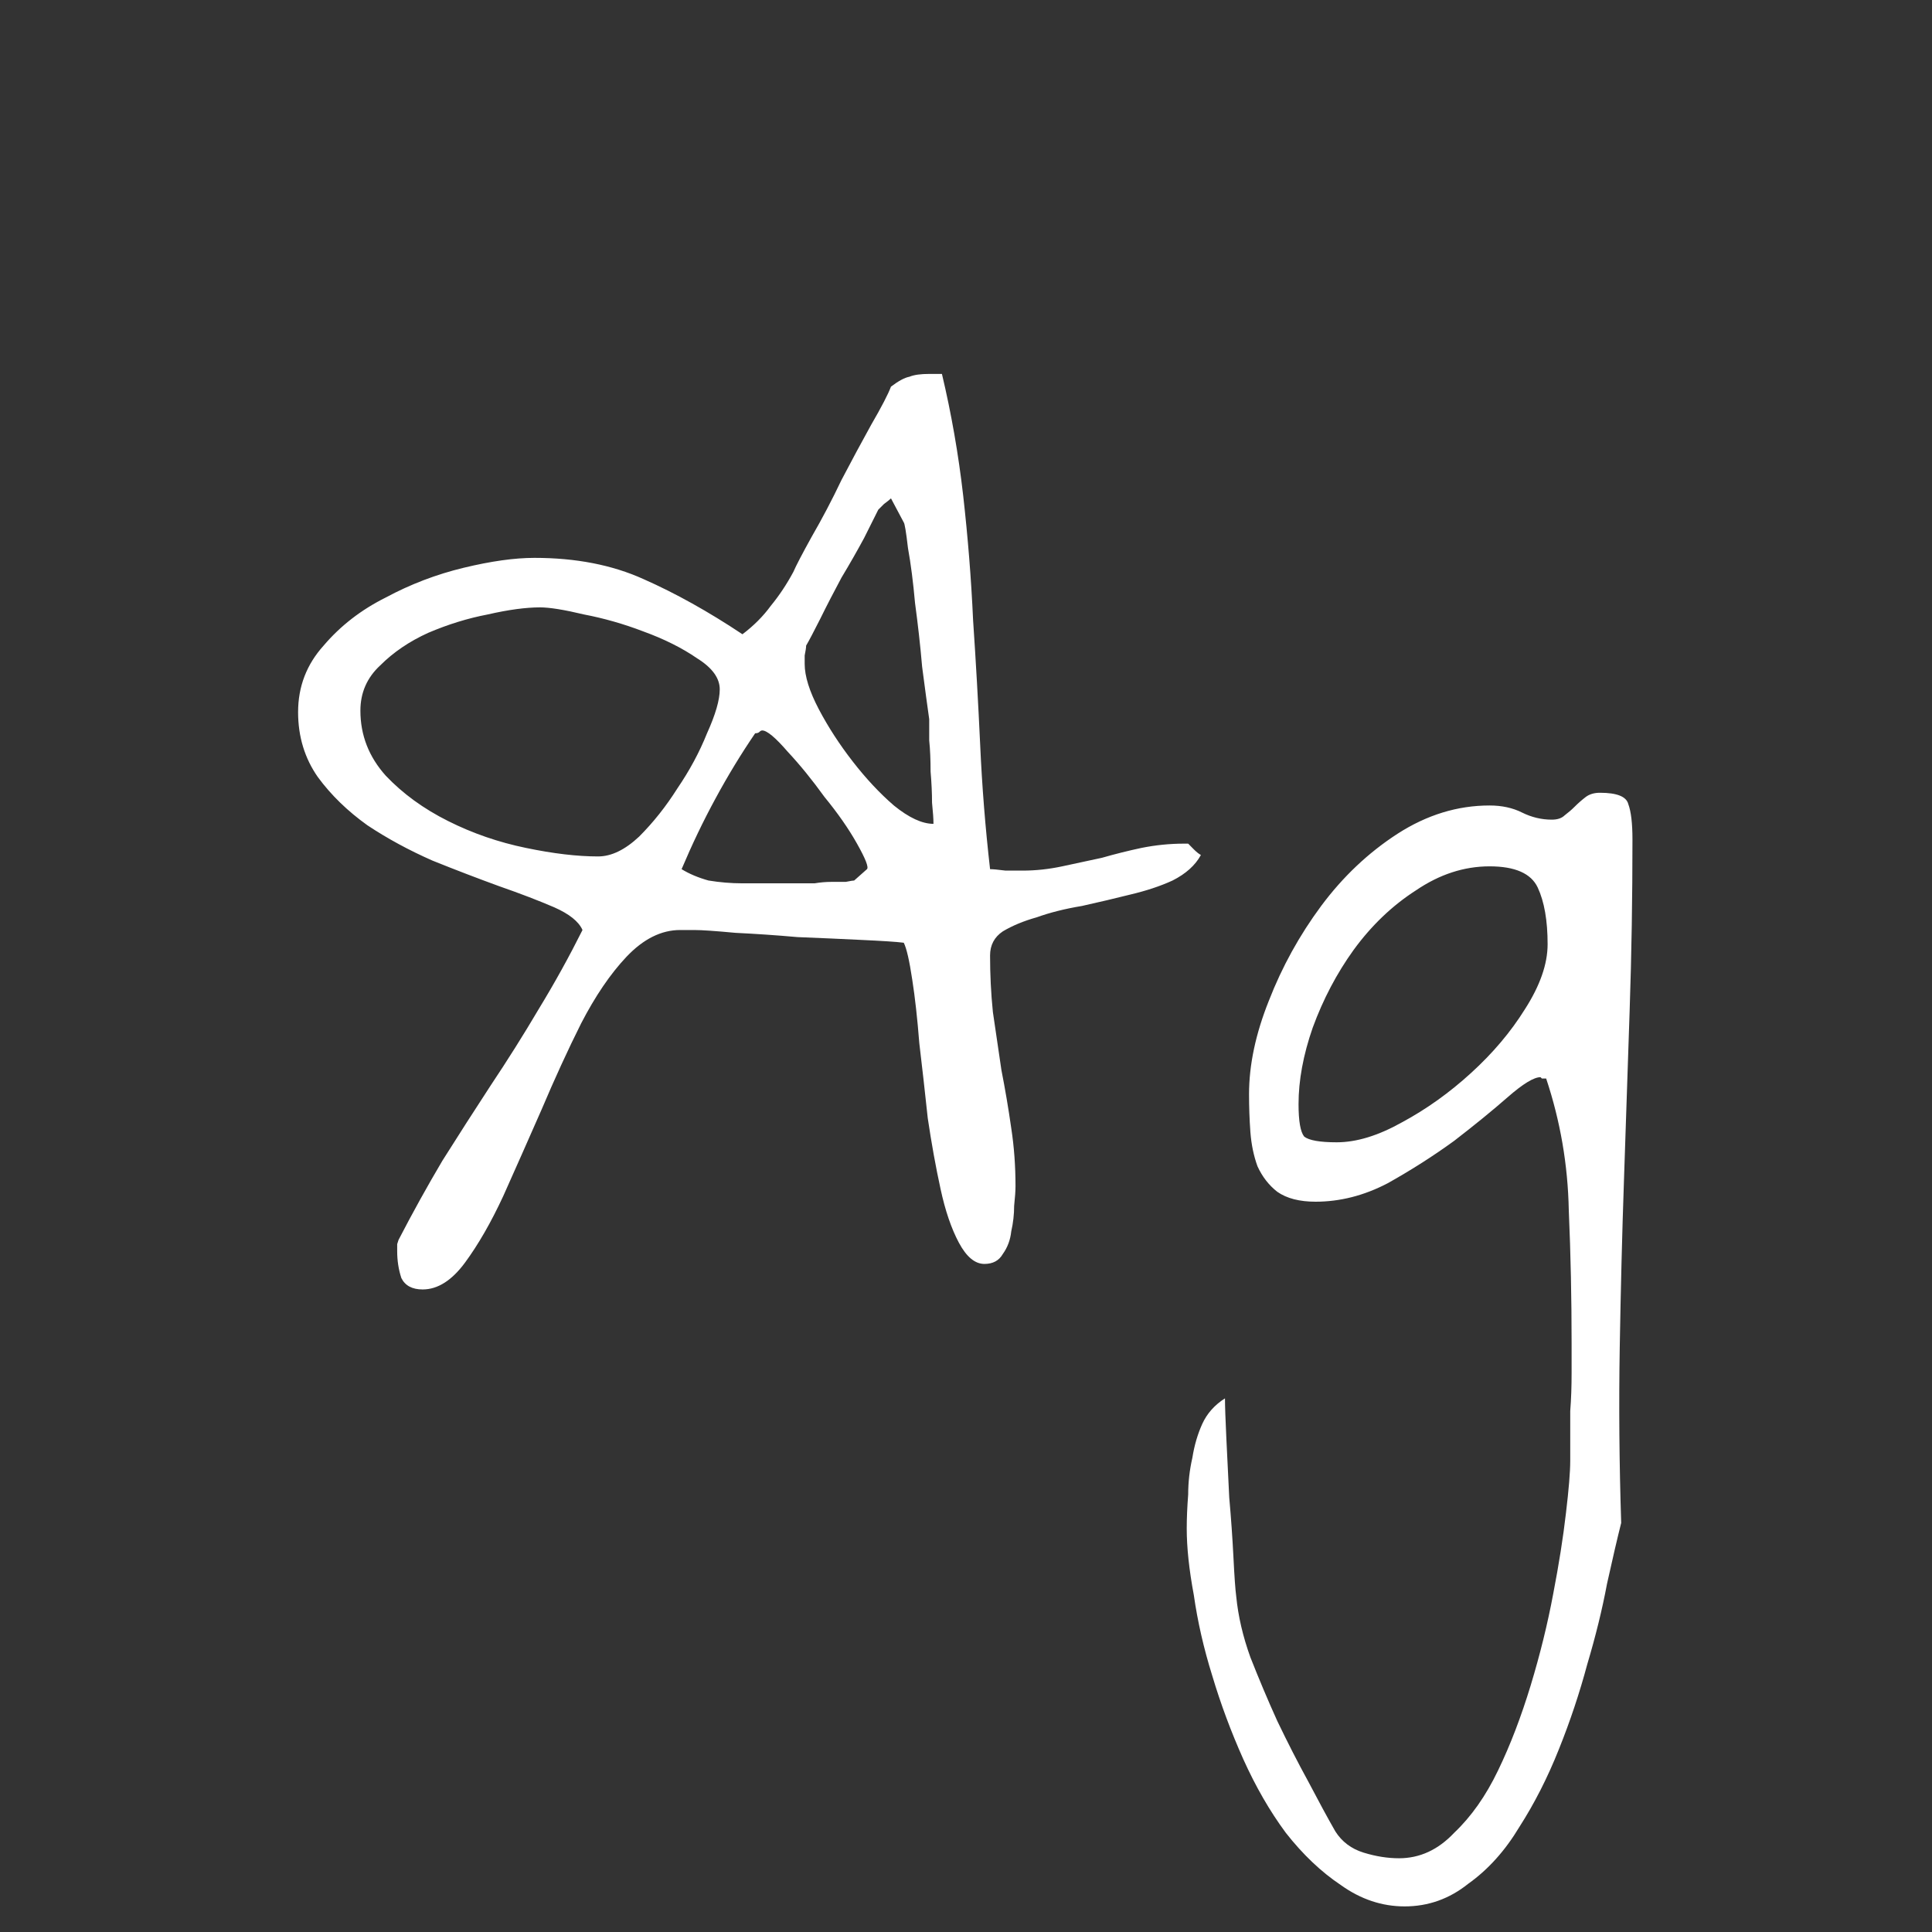 <svg width="24" height="24" viewBox="0 0 24 24" fill="none" xmlns="http://www.w3.org/2000/svg">
<rect x="0" y="0" width="24" height="24" fill="#333333" stroke="none"/>
<path d="M4.934 15.543C4.934 15.52 4.934 15.49 4.934 15.455C4.945 15.42 4.951 15.402 4.951 15.402C5.127 15.062 5.309 14.734 5.496 14.418C5.695 14.102 5.895 13.791 6.094 13.486C6.305 13.17 6.504 12.854 6.691 12.537C6.891 12.209 7.072 11.881 7.236 11.553C7.189 11.447 7.072 11.354 6.885 11.271C6.697 11.19 6.469 11.102 6.199 11.008C5.941 10.914 5.666 10.809 5.373 10.691C5.08 10.562 4.811 10.416 4.564 10.252C4.318 10.076 4.113 9.877 3.949 9.654C3.785 9.42 3.703 9.15 3.703 8.846C3.703 8.529 3.809 8.254 4.02 8.02C4.23 7.773 4.488 7.574 4.793 7.422C5.098 7.258 5.42 7.135 5.76 7.053C6.1 6.971 6.393 6.93 6.639 6.93C7.154 6.93 7.605 7.018 7.992 7.193C8.391 7.369 8.801 7.598 9.223 7.879C9.363 7.773 9.48 7.656 9.574 7.527C9.68 7.398 9.773 7.258 9.855 7.105C9.891 7.023 9.967 6.877 10.084 6.666C10.213 6.443 10.336 6.209 10.453 5.963C10.582 5.717 10.705 5.488 10.822 5.277C10.951 5.055 11.033 4.896 11.068 4.803C11.162 4.732 11.238 4.691 11.297 4.68C11.355 4.656 11.438 4.645 11.543 4.645C11.555 4.645 11.578 4.645 11.613 4.645C11.66 4.645 11.69 4.645 11.701 4.645C11.818 5.137 11.906 5.641 11.965 6.156C12.023 6.672 12.065 7.188 12.088 7.703C12.123 8.219 12.152 8.734 12.176 9.25C12.199 9.766 12.24 10.281 12.299 10.797C12.334 10.797 12.398 10.803 12.492 10.815C12.586 10.815 12.656 10.815 12.703 10.815C12.867 10.815 13.031 10.797 13.195 10.762C13.359 10.727 13.523 10.691 13.688 10.656C13.852 10.609 14.016 10.568 14.18 10.533C14.355 10.498 14.531 10.48 14.707 10.48H14.76C14.771 10.492 14.795 10.516 14.83 10.551C14.865 10.586 14.895 10.609 14.918 10.621C14.848 10.75 14.73 10.855 14.566 10.938C14.414 11.008 14.238 11.066 14.039 11.113C13.852 11.16 13.652 11.207 13.441 11.254C13.23 11.289 13.043 11.336 12.879 11.395C12.715 11.441 12.574 11.5 12.457 11.57C12.352 11.641 12.299 11.74 12.299 11.869C12.299 12.104 12.31 12.338 12.334 12.572C12.369 12.807 12.404 13.047 12.44 13.293C12.486 13.527 12.527 13.768 12.562 14.014C12.598 14.248 12.615 14.488 12.615 14.734C12.615 14.793 12.609 14.875 12.598 14.98C12.598 15.086 12.586 15.191 12.562 15.297C12.551 15.402 12.516 15.496 12.457 15.578C12.41 15.66 12.334 15.701 12.229 15.701C12.111 15.701 12.006 15.613 11.912 15.438C11.818 15.262 11.742 15.039 11.684 14.77C11.625 14.5 11.572 14.207 11.525 13.891C11.49 13.562 11.455 13.252 11.42 12.959C11.396 12.654 11.367 12.391 11.332 12.168C11.297 11.934 11.262 11.781 11.227 11.711C11.133 11.699 10.957 11.688 10.699 11.676C10.453 11.664 10.19 11.652 9.908 11.641C9.639 11.617 9.381 11.6 9.135 11.588C8.889 11.565 8.719 11.553 8.625 11.553H8.449C8.215 11.553 7.992 11.664 7.781 11.887C7.582 12.098 7.395 12.373 7.219 12.713C7.055 13.041 6.891 13.398 6.727 13.785C6.562 14.16 6.404 14.518 6.252 14.857C6.1 15.185 5.941 15.461 5.777 15.684C5.613 15.906 5.438 16.018 5.25 16.018C5.121 16.018 5.033 15.971 4.986 15.877C4.951 15.771 4.934 15.66 4.934 15.543ZM8.467 10.797C8.561 10.855 8.672 10.902 8.801 10.938C8.941 10.961 9.082 10.973 9.223 10.973C9.363 10.973 9.492 10.973 9.609 10.973C9.738 10.973 9.85 10.973 9.943 10.973C9.99 10.973 10.049 10.973 10.119 10.973C10.19 10.961 10.26 10.955 10.33 10.955C10.4 10.955 10.459 10.955 10.506 10.955C10.565 10.943 10.6 10.938 10.611 10.938L10.77 10.797C10.793 10.773 10.752 10.668 10.646 10.48C10.541 10.293 10.406 10.1 10.242 9.9C10.09 9.689 9.938 9.502 9.785 9.338C9.633 9.162 9.527 9.074 9.469 9.074C9.457 9.074 9.445 9.08 9.434 9.092C9.422 9.104 9.404 9.109 9.381 9.109C9.205 9.367 9.041 9.637 8.889 9.918C8.736 10.199 8.596 10.492 8.467 10.797ZM4.477 8.828C4.477 9.133 4.582 9.402 4.793 9.637C5.004 9.859 5.262 10.047 5.566 10.199C5.871 10.352 6.193 10.463 6.533 10.533C6.873 10.604 7.172 10.639 7.43 10.639C7.594 10.639 7.764 10.557 7.939 10.393C8.115 10.217 8.273 10.018 8.414 9.795C8.566 9.572 8.689 9.344 8.783 9.109C8.889 8.875 8.941 8.693 8.941 8.564C8.941 8.424 8.848 8.295 8.66 8.178C8.473 8.049 8.25 7.938 7.992 7.844C7.746 7.75 7.5 7.68 7.254 7.633C7.008 7.574 6.826 7.545 6.709 7.545C6.533 7.545 6.316 7.574 6.059 7.633C5.812 7.68 5.566 7.756 5.32 7.861C5.086 7.967 4.887 8.102 4.723 8.266C4.559 8.418 4.477 8.605 4.477 8.828ZM9.996 8.248C9.996 8.4 10.055 8.588 10.172 8.811C10.289 9.033 10.43 9.25 10.594 9.461C10.758 9.672 10.928 9.854 11.104 10.006C11.291 10.158 11.455 10.234 11.596 10.234C11.596 10.176 11.59 10.088 11.578 9.971C11.578 9.854 11.572 9.725 11.56 9.584C11.56 9.443 11.555 9.314 11.543 9.197C11.543 9.08 11.543 8.992 11.543 8.934C11.52 8.77 11.49 8.553 11.455 8.283C11.432 8.014 11.402 7.75 11.367 7.492C11.344 7.234 11.315 7.006 11.279 6.807C11.256 6.607 11.238 6.502 11.227 6.49L11.068 6.191C11.057 6.203 11.027 6.227 10.98 6.262C10.945 6.297 10.922 6.32 10.91 6.332C10.875 6.402 10.816 6.52 10.734 6.684C10.652 6.836 10.559 7 10.453 7.176C10.359 7.352 10.271 7.521 10.19 7.686C10.107 7.85 10.049 7.961 10.014 8.02C10.014 8.043 10.008 8.084 9.996 8.143C9.996 8.201 9.996 8.236 9.996 8.248ZM14.742 18.988C14.742 18.859 14.748 18.719 14.76 18.566C14.76 18.414 14.777 18.262 14.812 18.109C14.836 17.957 14.877 17.816 14.935 17.688C14.994 17.559 15.088 17.453 15.217 17.371C15.217 17.465 15.223 17.629 15.234 17.863C15.246 18.098 15.258 18.344 15.27 18.602C15.293 18.859 15.31 19.105 15.322 19.34C15.334 19.586 15.346 19.75 15.357 19.832C15.381 20.078 15.44 20.33 15.533 20.588C15.639 20.857 15.75 21.121 15.867 21.379C15.996 21.648 16.125 21.9 16.254 22.135C16.383 22.381 16.494 22.586 16.588 22.75C16.67 22.879 16.787 22.967 16.939 23.014C17.092 23.061 17.238 23.084 17.379 23.084C17.637 23.084 17.865 22.979 18.064 22.768C18.275 22.568 18.457 22.311 18.609 21.994C18.762 21.678 18.896 21.326 19.014 20.939C19.131 20.553 19.225 20.172 19.295 19.797C19.365 19.434 19.418 19.1 19.453 18.795C19.488 18.502 19.506 18.285 19.506 18.145C19.506 18.133 19.506 18.068 19.506 17.951C19.506 17.834 19.506 17.693 19.506 17.529C19.518 17.377 19.523 17.219 19.523 17.055C19.523 16.902 19.523 16.779 19.523 16.686C19.523 16.135 19.512 15.584 19.488 15.033C19.477 14.471 19.383 13.926 19.207 13.398C19.195 13.398 19.178 13.398 19.154 13.398C19.143 13.387 19.137 13.381 19.137 13.381C19.055 13.381 18.92 13.463 18.732 13.627C18.545 13.791 18.322 13.973 18.064 14.172C17.807 14.359 17.531 14.535 17.238 14.699C16.945 14.852 16.646 14.928 16.342 14.928C16.143 14.928 15.984 14.887 15.867 14.805C15.762 14.723 15.68 14.617 15.621 14.488C15.574 14.359 15.545 14.219 15.533 14.066C15.521 13.902 15.516 13.744 15.516 13.592C15.516 13.229 15.598 12.842 15.762 12.432C15.926 12.01 16.143 11.617 16.412 11.254C16.682 10.891 16.998 10.592 17.361 10.357C17.725 10.123 18.105 10.006 18.504 10.006C18.656 10.006 18.791 10.035 18.908 10.094C19.025 10.152 19.148 10.182 19.277 10.182C19.348 10.182 19.4 10.164 19.436 10.129C19.482 10.094 19.523 10.059 19.559 10.023C19.605 9.977 19.652 9.936 19.699 9.9C19.746 9.865 19.805 9.848 19.875 9.848C20.086 9.848 20.203 9.895 20.227 9.988C20.262 10.082 20.279 10.229 20.279 10.428C20.279 11.143 20.268 11.852 20.244 12.555C20.221 13.246 20.197 13.943 20.174 14.646C20.15 15.338 20.133 16.035 20.121 16.738C20.109 17.453 20.115 18.18 20.139 18.918C20.092 19.105 20.033 19.357 19.963 19.674C19.904 19.99 19.822 20.324 19.717 20.676C19.623 21.027 19.506 21.379 19.365 21.73C19.225 22.082 19.061 22.404 18.873 22.697C18.697 22.99 18.486 23.225 18.24 23.4C18.006 23.588 17.742 23.682 17.449 23.682C17.168 23.682 16.904 23.594 16.658 23.418C16.412 23.254 16.184 23.037 15.973 22.768C15.773 22.498 15.598 22.193 15.445 21.854C15.293 21.514 15.164 21.168 15.059 20.816C14.953 20.477 14.877 20.143 14.83 19.814C14.771 19.498 14.742 19.223 14.742 18.988ZM16.131 13.715C16.131 13.926 16.154 14.06 16.201 14.119C16.26 14.166 16.395 14.19 16.605 14.19C16.852 14.19 17.121 14.107 17.414 13.943C17.719 13.779 18.006 13.574 18.275 13.328C18.545 13.082 18.768 12.818 18.943 12.537C19.131 12.244 19.225 11.975 19.225 11.729C19.225 11.435 19.184 11.201 19.102 11.025C19.02 10.85 18.82 10.762 18.504 10.762C18.188 10.762 17.883 10.861 17.59 11.06C17.297 11.248 17.039 11.494 16.816 11.799C16.605 12.092 16.436 12.414 16.307 12.766C16.189 13.105 16.131 13.422 16.131 13.715Z" fill="white"/>
</svg>
